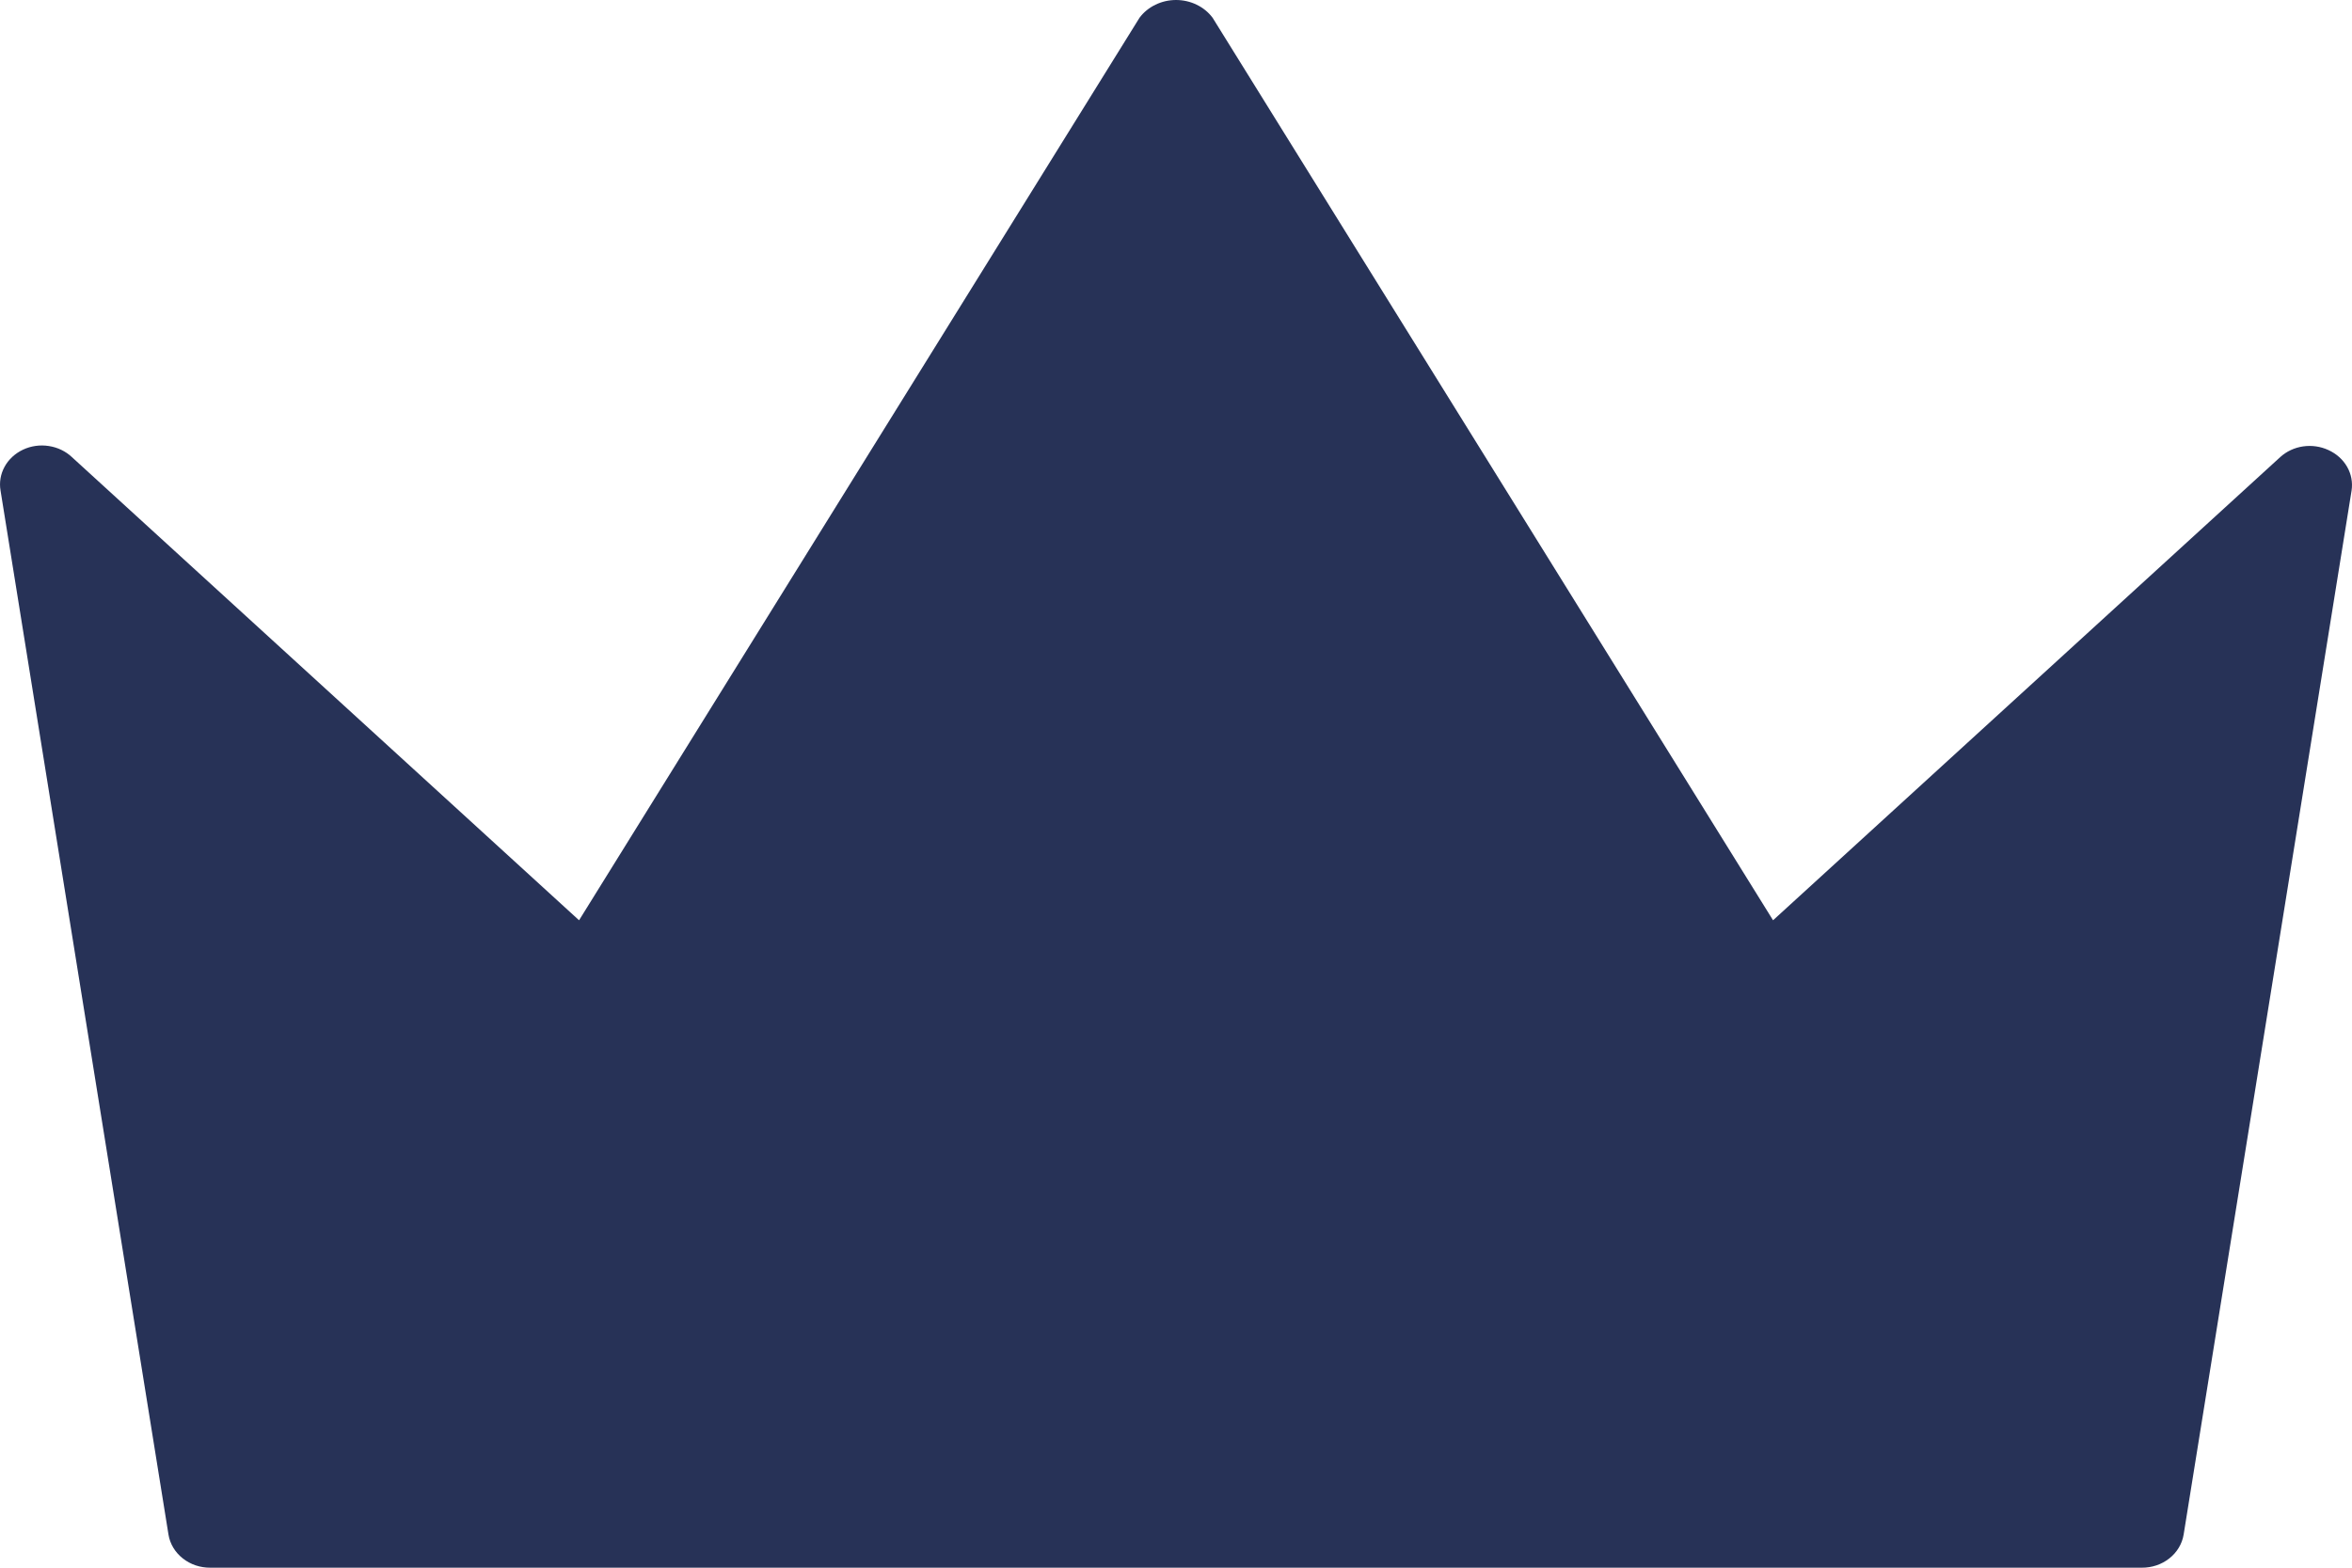 <svg width="60" height="40" viewBox="0 0 60 40" fill="none" xmlns="http://www.w3.org/2000/svg">
<path d="M59.4 11.484C59.2 11.391 58.974 11.358 58.753 11.39C58.532 11.422 58.328 11.518 58.169 11.663L45.231 23.481L30.933 0.452C30.828 0.312 30.689 0.198 30.527 0.12C30.365 0.041 30.184 0 30.001 0C29.818 0 29.638 0.041 29.476 0.12C29.314 0.198 29.174 0.312 29.07 0.452L14.772 23.481L1.834 11.663C1.675 11.513 1.468 11.414 1.244 11.38C1.02 11.345 0.79 11.378 0.588 11.473C0.385 11.569 0.22 11.721 0.117 11.909C0.014 12.097 -0.022 12.31 0.014 12.518L4.298 39.155C4.336 39.392 4.466 39.608 4.663 39.763C4.86 39.919 5.11 40.003 5.369 40H54.634C54.892 40.003 55.143 39.919 55.34 39.763C55.537 39.608 55.666 39.392 55.705 39.155L59.989 12.518C60.021 12.31 59.982 12.098 59.876 11.912C59.77 11.726 59.603 11.577 59.4 11.484Z" fill="#273257"/>
</svg>
